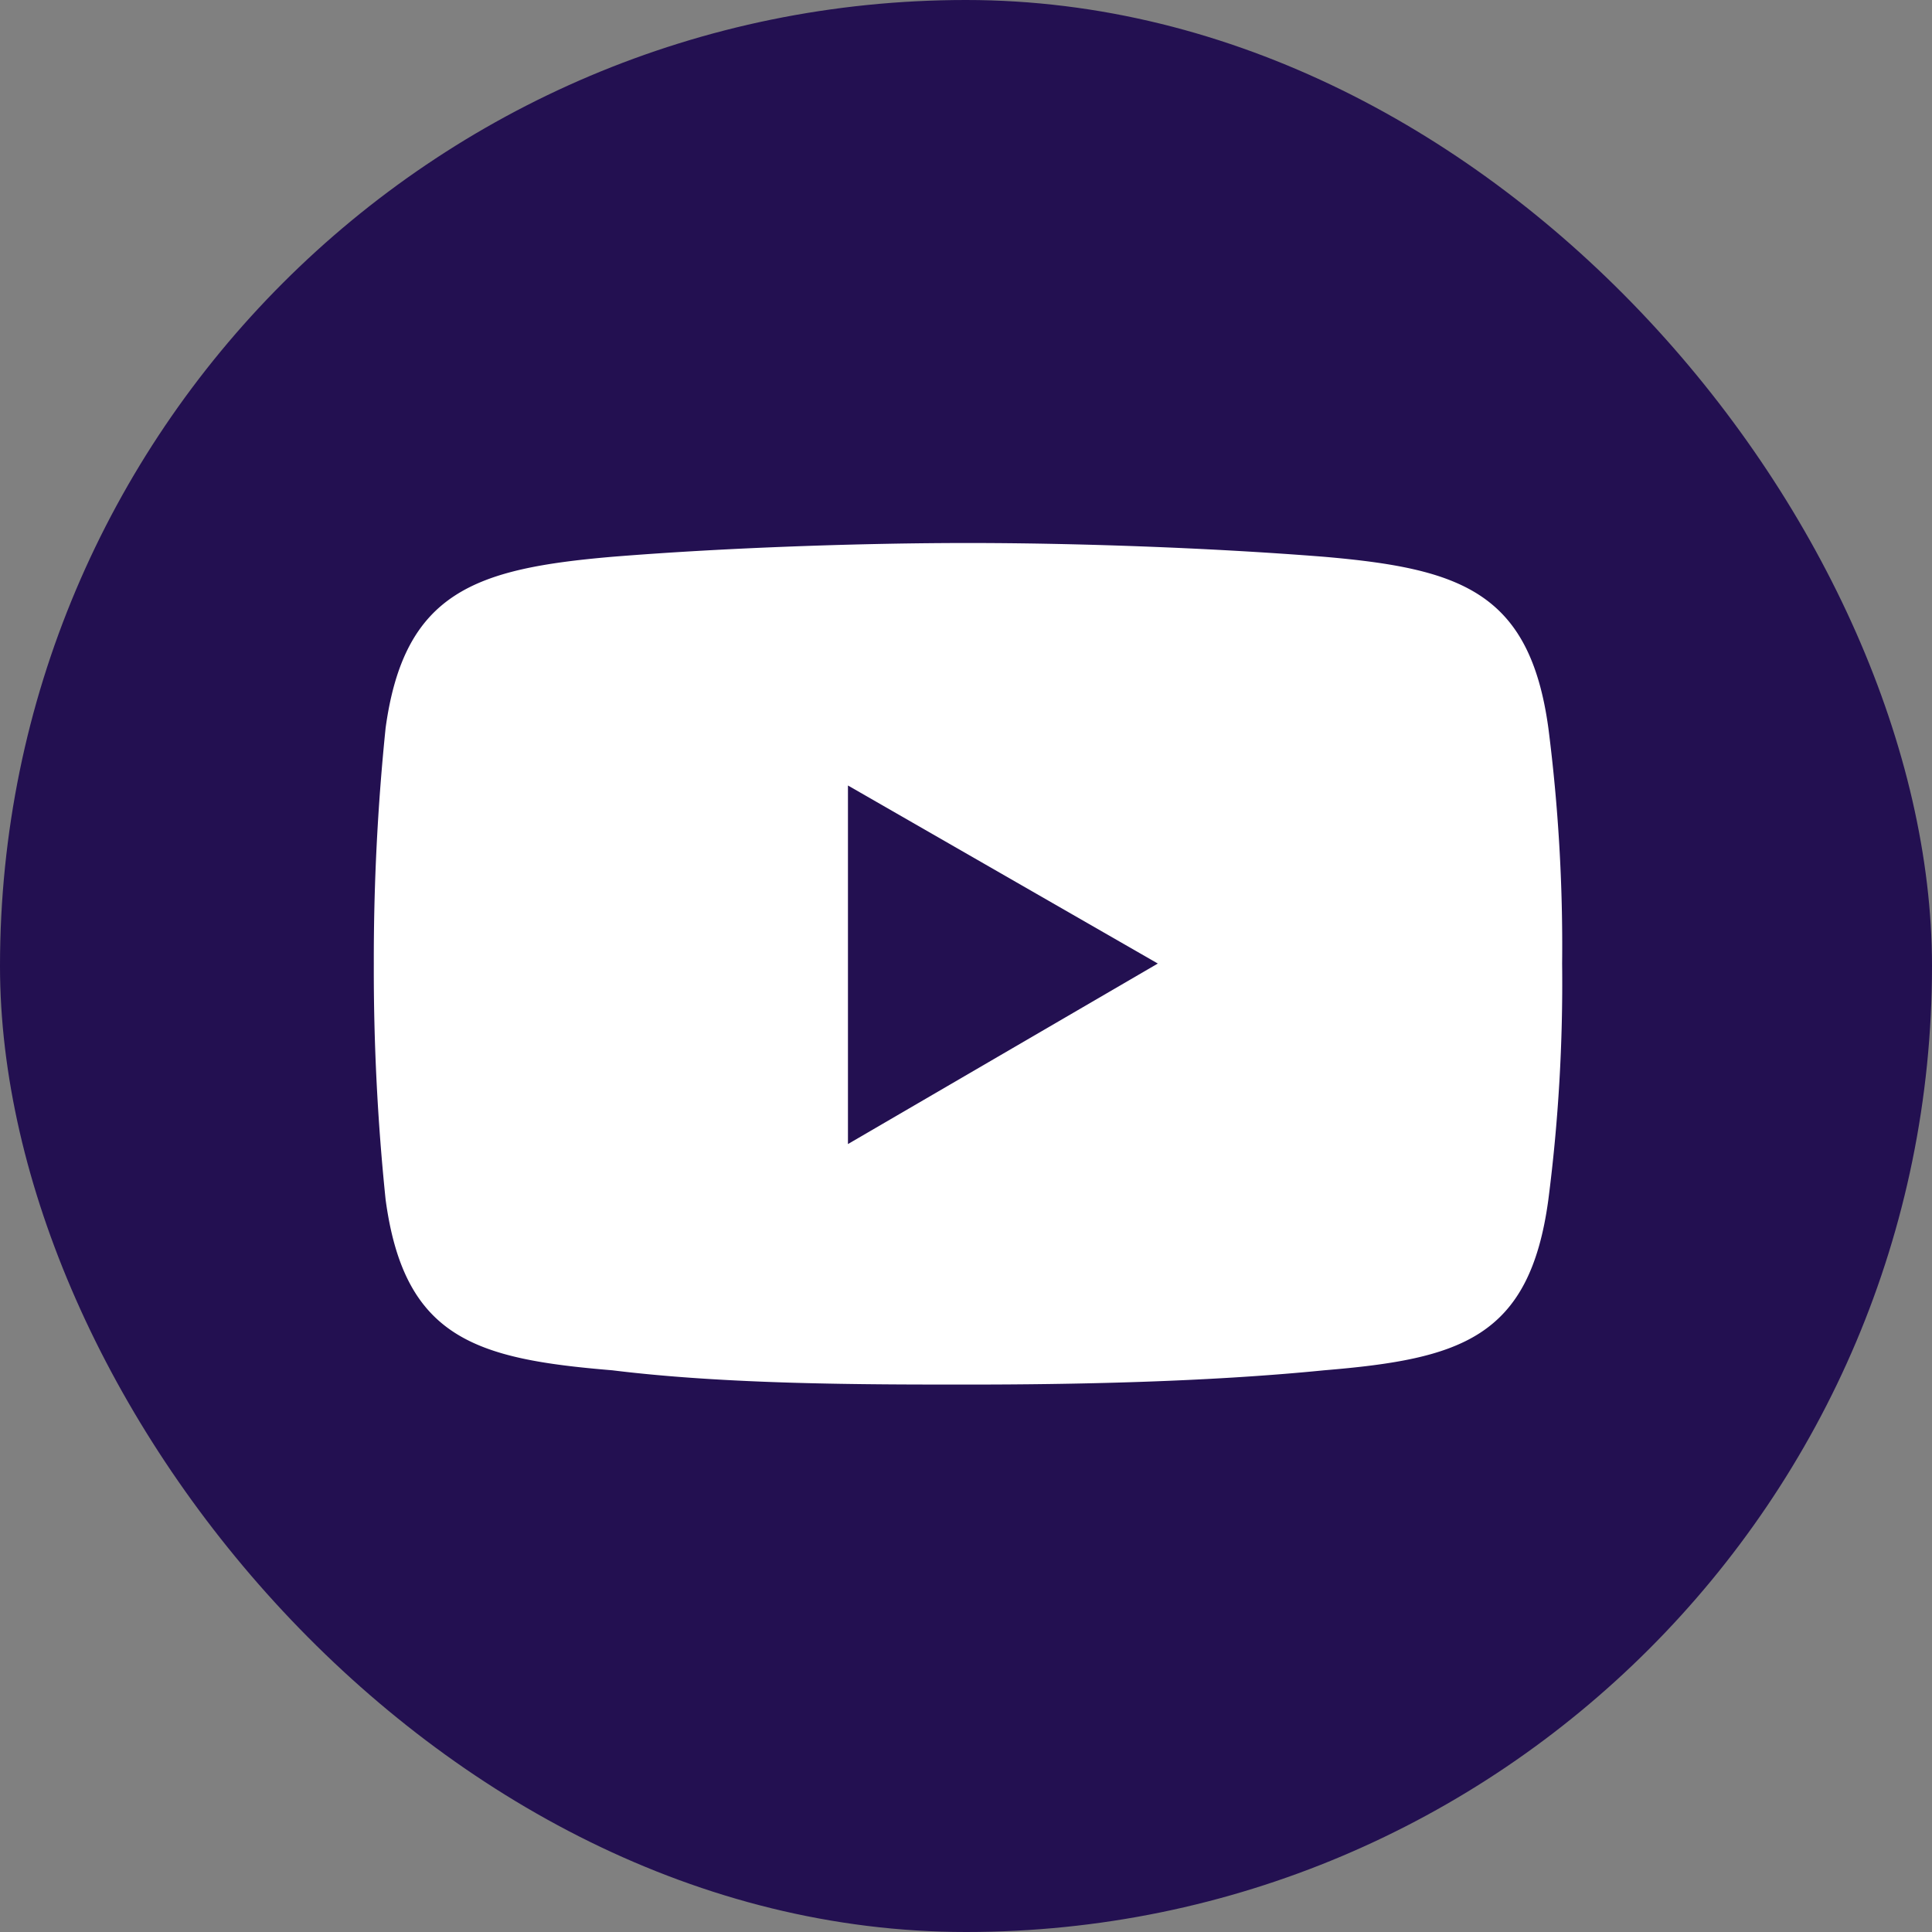 <svg xmlns="http://www.w3.org/2000/svg" viewBox="0 0 39.28 39.28"><rect x="0" y="0" width="39.28" height="39.28" fill="#808080" stroke="none"/><defs><style>.cls-1,.cls-3{fill:#231051;}.cls-2{fill:#fff;}.cls-2,.cls-3{fill-rule:evenodd;}</style></defs><g id="Layer_2" data-name="Layer 2"><g id="Layer_1-2" data-name="Layer 1"><rect class="cls-1" width="39.28" height="39.28" rx="19.64"/><path class="cls-2" d="M12.45,11.32c2.35-.19,5.12-.28,7.23-.28h0c2.12,0,4.84.09,7.24.28,2.77.24,4.18.71,4.56,3.48a34.8,34.8,0,0,1,.28,4.79h0a34.36,34.36,0,0,1-.28,4.8c-.38,2.82-1.79,3.24-4.56,3.47-2.4.24-5.12.29-7.24.29h0c-2.11,0-4.88,0-7.23-.29-2.78-.23-4.23-.65-4.61-3.47a45.43,45.43,0,0,1-.24-4.8h0a46.12,46.12,0,0,1,.24-4.79c.38-2.77,1.83-3.24,4.61-3.48Z"/><polygon class="cls-3" points="17.24 15.97 23.54 19.59 17.24 23.26 17.24 15.97"/></g></g></svg>